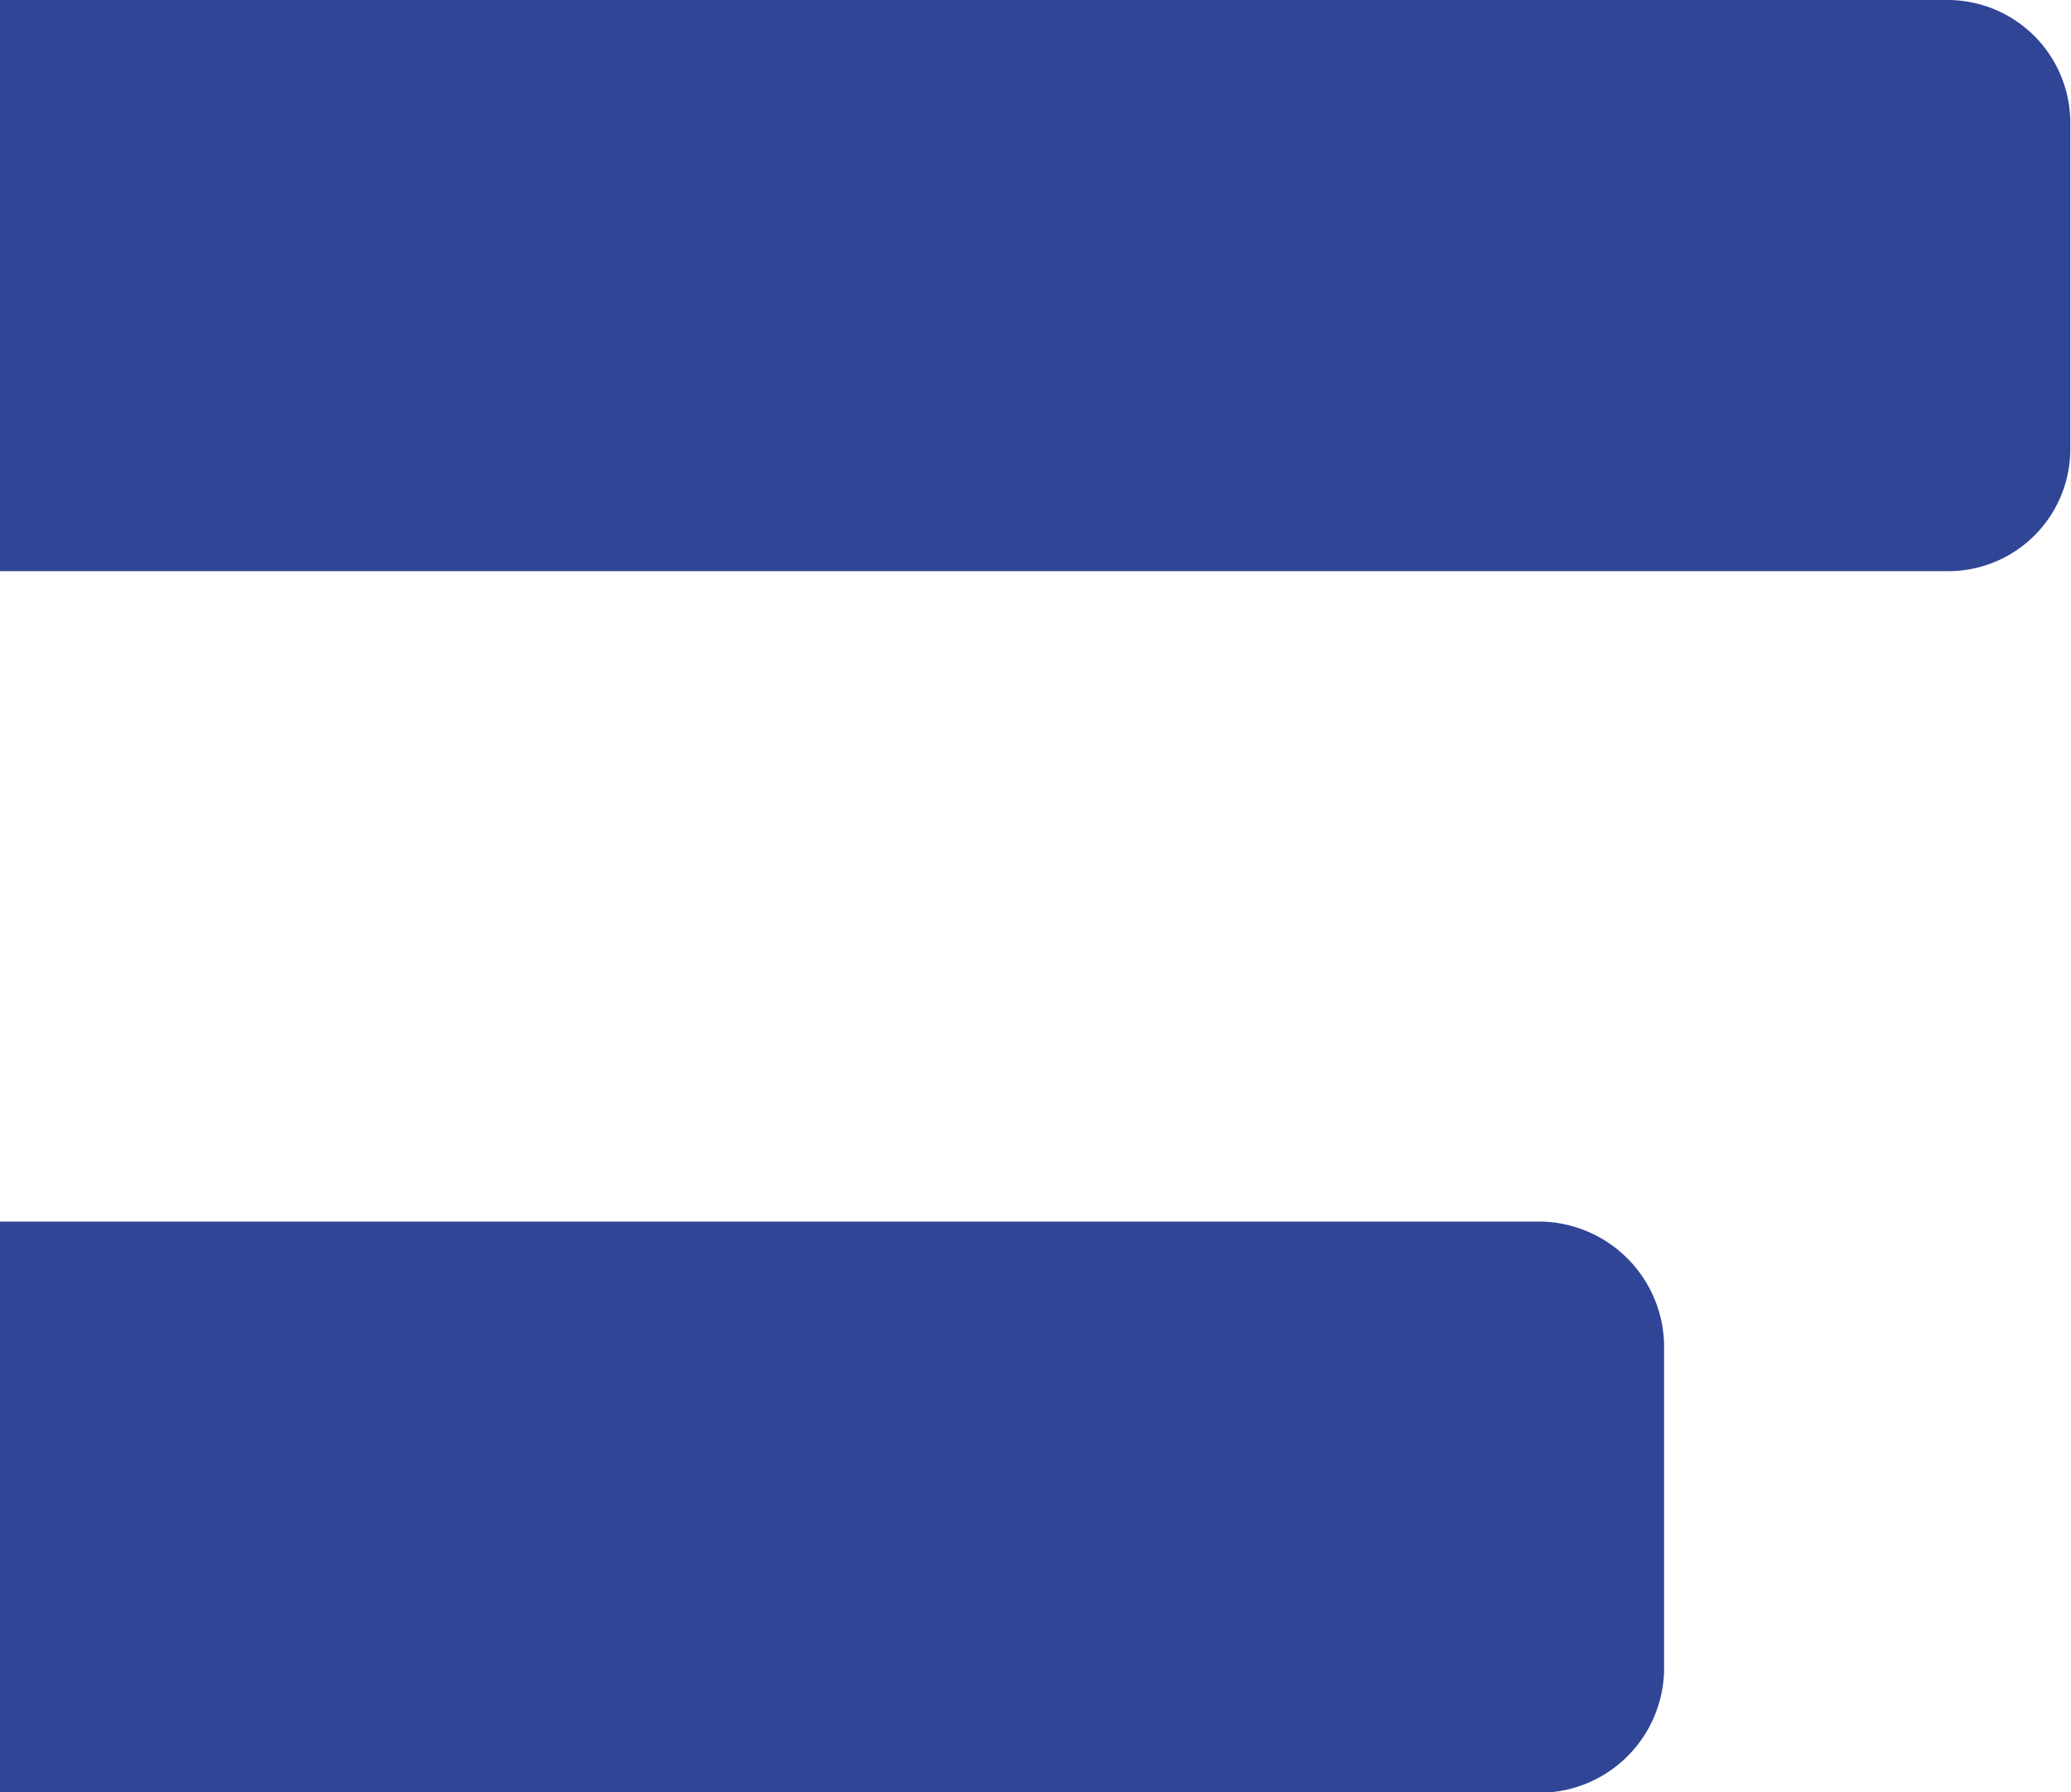 <svg xmlns="http://www.w3.org/2000/svg" viewBox="0 0 29.01 25.1"><title>logo-foremost</title><g id="Layer_2" data-name="Layer 2"><g id="Layer_1-2" data-name="Layer 1"><path d="M27.3,0H0V8H27.3A1.71,1.71,0,0,0,29,6.26V1.71A1.72,1.72,0,0,0,27.3,0Z" style="fill:#304595"/><path d="M21.6,17.11H0v8H8.53v0H21.6a1.75,1.75,0,0,0,1.71-1.71V18.82A1.76,1.76,0,0,0,21.6,17.11Z" style="fill:#304595"/></g></g></svg>